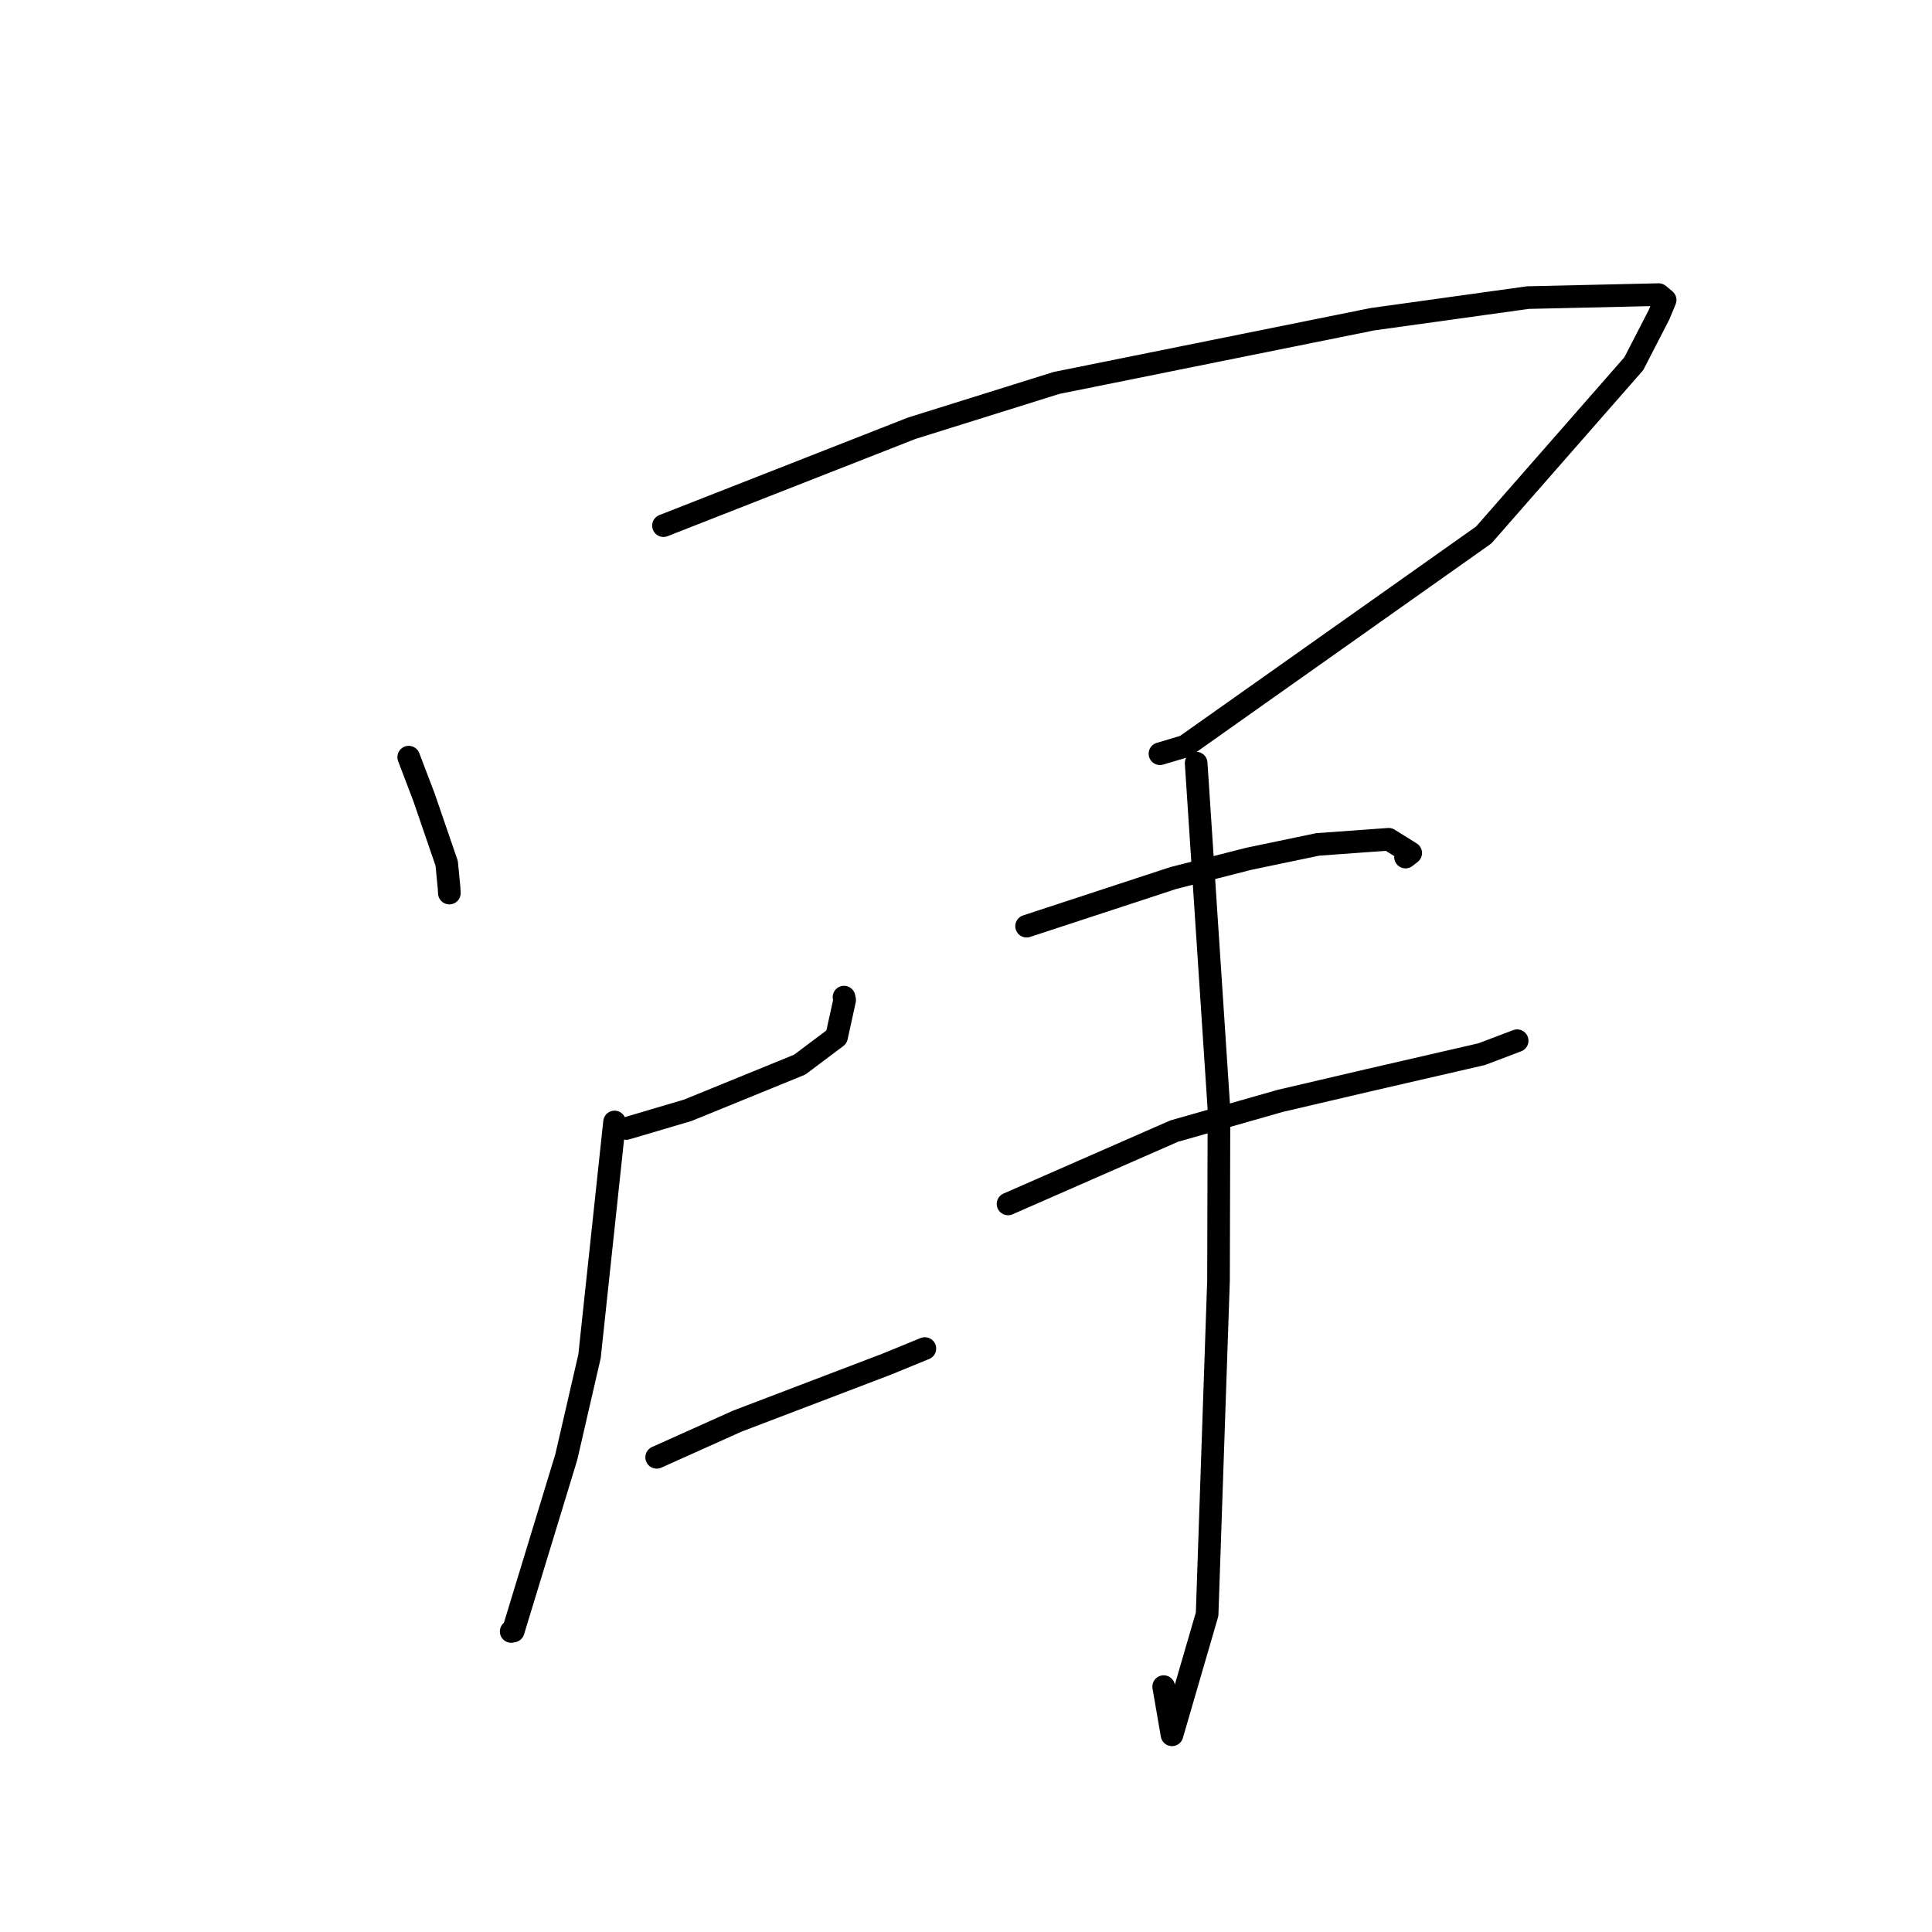 <?xml version="1.0" standalone="no"?>
    <svg width="256" height="256" xmlns="http://www.w3.org/2000/svg" version="1.1">
    <polyline stroke="black" stroke-width="3" stroke-linecap="round" fill="transparent" stroke-linejoin="round" points="54.157 100.327 56.175 105.622 59.19 114.405 59.504 117.658 59.542 118.336 " />
        <polyline stroke="black" stroke-width="3" stroke-linecap="round" fill="transparent" stroke-linejoin="round" points="87.915 69.649 120.813 56.743 139.993 50.741 181.847 42.299 202.46 39.433 219.78 39.039 220.632 39.746 220.639 39.752 220.64 39.753 220.64 39.753 219.827 41.71 216.488 48.19 196.601 70.89 157.022 98.885 153.701 99.873 " />
        <polyline stroke="black" stroke-width="3" stroke-linecap="round" fill="transparent" stroke-linejoin="round" points="82.98 149.531 91.143 147.116 105.969 141.07 110.846 137.403 111.922 132.501 111.837 132.125 " />
        <polyline stroke="black" stroke-width="3" stroke-linecap="round" fill="transparent" stroke-linejoin="round" points="81.431 148.668 78.116 179.708 75.034 193.077 68.005 216.122 67.735 216.178 " />
        <polyline stroke="black" stroke-width="3" stroke-linecap="round" fill="transparent" stroke-linejoin="round" points="87.014 193.103 97.706 188.304 117.415 180.788 122.223 178.819 122.549 178.688 " />
        <polyline stroke="black" stroke-width="3" stroke-linecap="round" fill="transparent" stroke-linejoin="round" points="136.029 122.723 155.456 116.346 165.469 113.795 174.594 111.891 184.007 111.209 186.924 113.029 186.239 113.566 " />
        <polyline stroke="black" stroke-width="3" stroke-linecap="round" fill="transparent" stroke-linejoin="round" points="133.572 159.527 155.58 149.878 169.65 145.869 181.415 143.118 196.335 139.682 200.637 138.051 201.031 137.901 " />
        <polyline stroke="black" stroke-width="3" stroke-linecap="round" fill="transparent" stroke-linejoin="round" points="158.496 101.113 161.52 146.998 161.459 169.672 159.949 213.891 155.297 229.871 154.193 223.487 " />
        </svg>